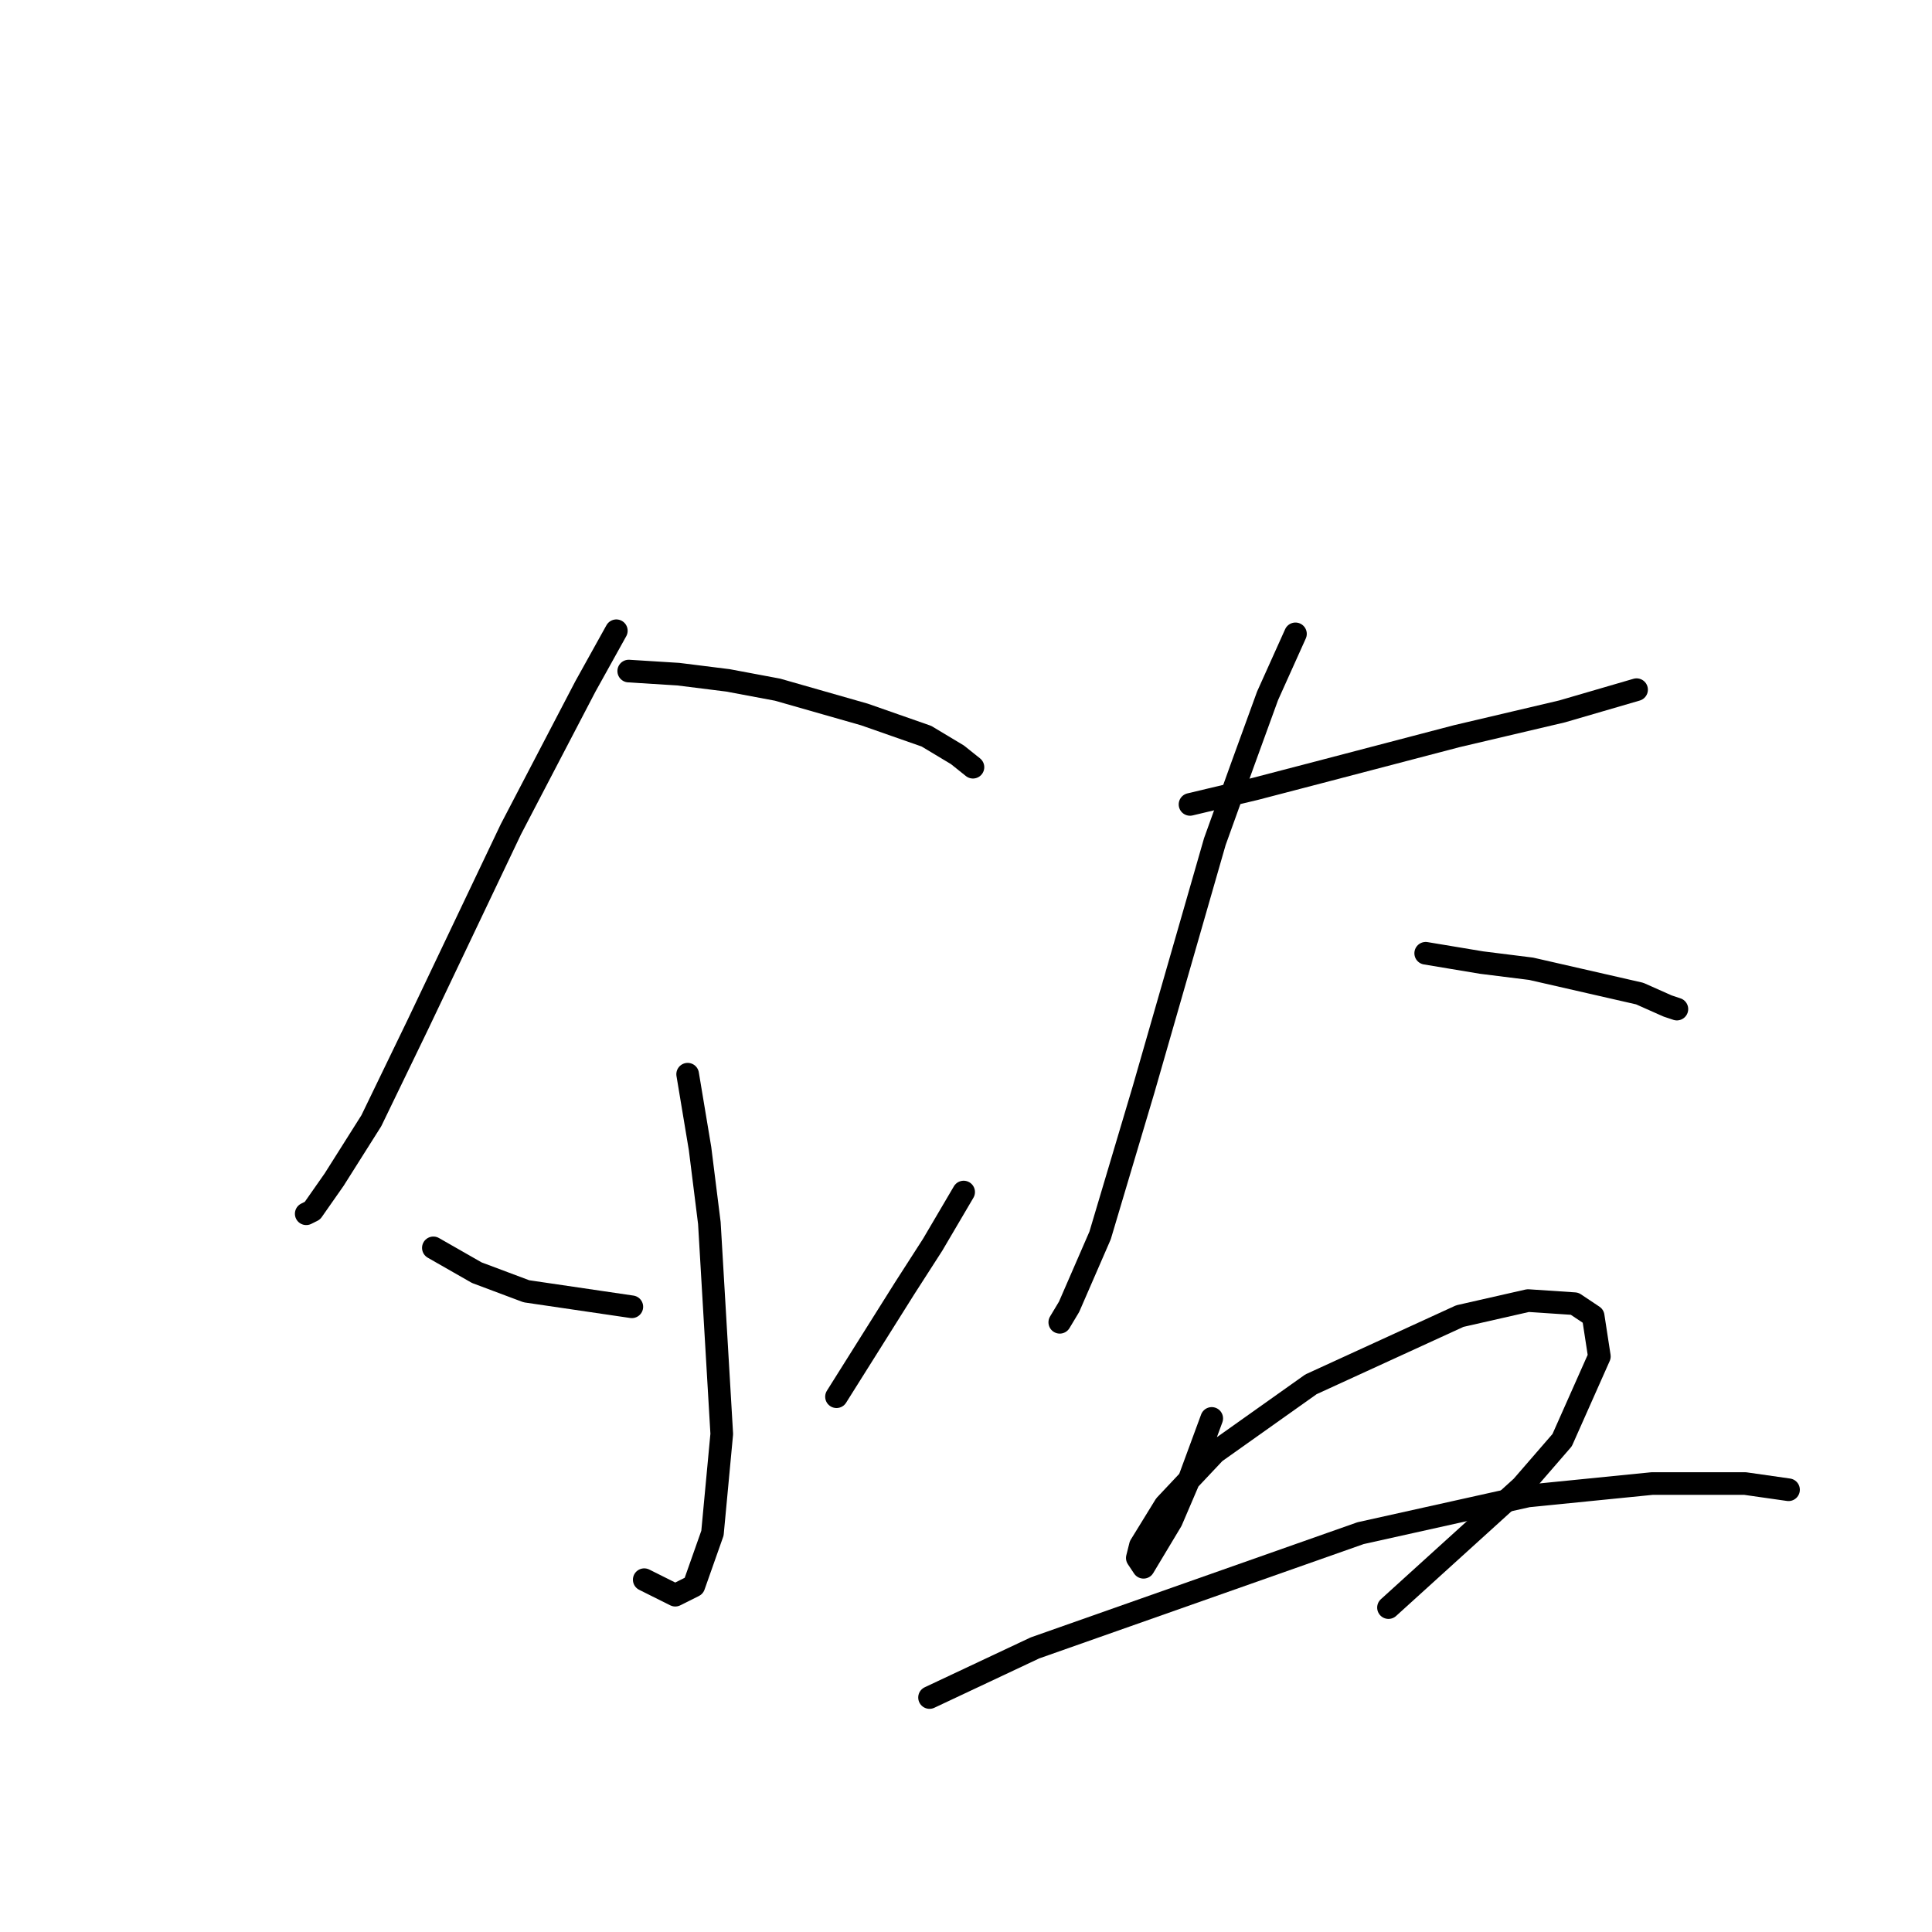 <?xml version="1.0" standalone="no"?>
    <svg width="256" height="256" xmlns="http://www.w3.org/2000/svg" version="1.1">
    <polyline stroke="black" stroke-width="3" stroke-linecap="round" fill="transparent" stroke-linejoin="round" points="81.667 83.578 77.558 90.975 72.627 100.425 67.696 109.876 55.369 135.763 49.205 148.502 44.274 156.309 41.398 160.418 40.576 160.829 40.576 160.829 " />
        <polyline stroke="black" stroke-width="3" stroke-linecap="round" fill="transparent" stroke-linejoin="round" points="83.31 88.92 89.885 89.331 96.459 90.153 103.034 91.386 114.539 94.673 122.757 97.549 126.866 100.015 128.921 101.658 128.921 101.658 " />
        <polyline stroke="black" stroke-width="3" stroke-linecap="round" fill="transparent" stroke-linejoin="round" points="91.118 142.338 92.761 152.2 93.994 162.061 95.637 190.003 94.405 203.152 91.939 210.137 89.474 211.37 85.365 209.316 85.365 209.316 " />
        <polyline stroke="black" stroke-width="3" stroke-linecap="round" fill="transparent" stroke-linejoin="round" points="57.423 165.349 63.176 168.636 69.75 171.101 83.721 173.156 83.721 173.156 " />
        <polyline stroke="black" stroke-width="3" stroke-linecap="round" fill="transparent" stroke-linejoin="round" points="127.688 157.952 123.579 164.938 119.881 170.69 110.841 185.072 110.841 185.072 " />
        <polyline stroke="black" stroke-width="3" stroke-linecap="round" fill="transparent" stroke-linejoin="round" points="157.684 106.589 166.313 104.535 175.764 102.069 193.022 97.549 206.993 94.262 216.855 91.386 216.855 91.386 " />
        <polyline stroke="black" stroke-width="3" stroke-linecap="round" fill="transparent" stroke-linejoin="round" points="171.655 83.989 167.957 92.207 164.67 101.247 160.972 111.52 151.521 144.392 145.768 163.705 141.659 173.156 140.426 175.21 140.426 175.21 " />
        <polyline stroke="black" stroke-width="3" stroke-linecap="round" fill="transparent" stroke-linejoin="round" points="188.913 126.313 196.31 127.545 202.884 128.367 217.266 131.654 220.964 133.298 222.197 133.709 222.197 133.709 " />
        <polyline stroke="black" stroke-width="3" stroke-linecap="round" fill="transparent" stroke-linejoin="round" points="160.561 187.949 157.684 195.756 155.219 201.508 151.521 207.672 150.699 206.439 151.11 204.796 154.397 199.454 160.972 192.468 173.71 183.429 193.433 174.389 202.473 172.334 208.637 172.745 211.102 174.389 211.924 179.73 206.993 190.825 201.651 196.988 183.982 213.014 183.982 213.014 " />
        <polyline stroke="black" stroke-width="3" stroke-linecap="round" fill="transparent" stroke-linejoin="round" points="123.168 224.93 137.139 218.356 180.284 203.152 202.473 198.221 218.909 196.578 231.237 196.578 236.989 197.399 236.989 197.399 " />
        </svg>